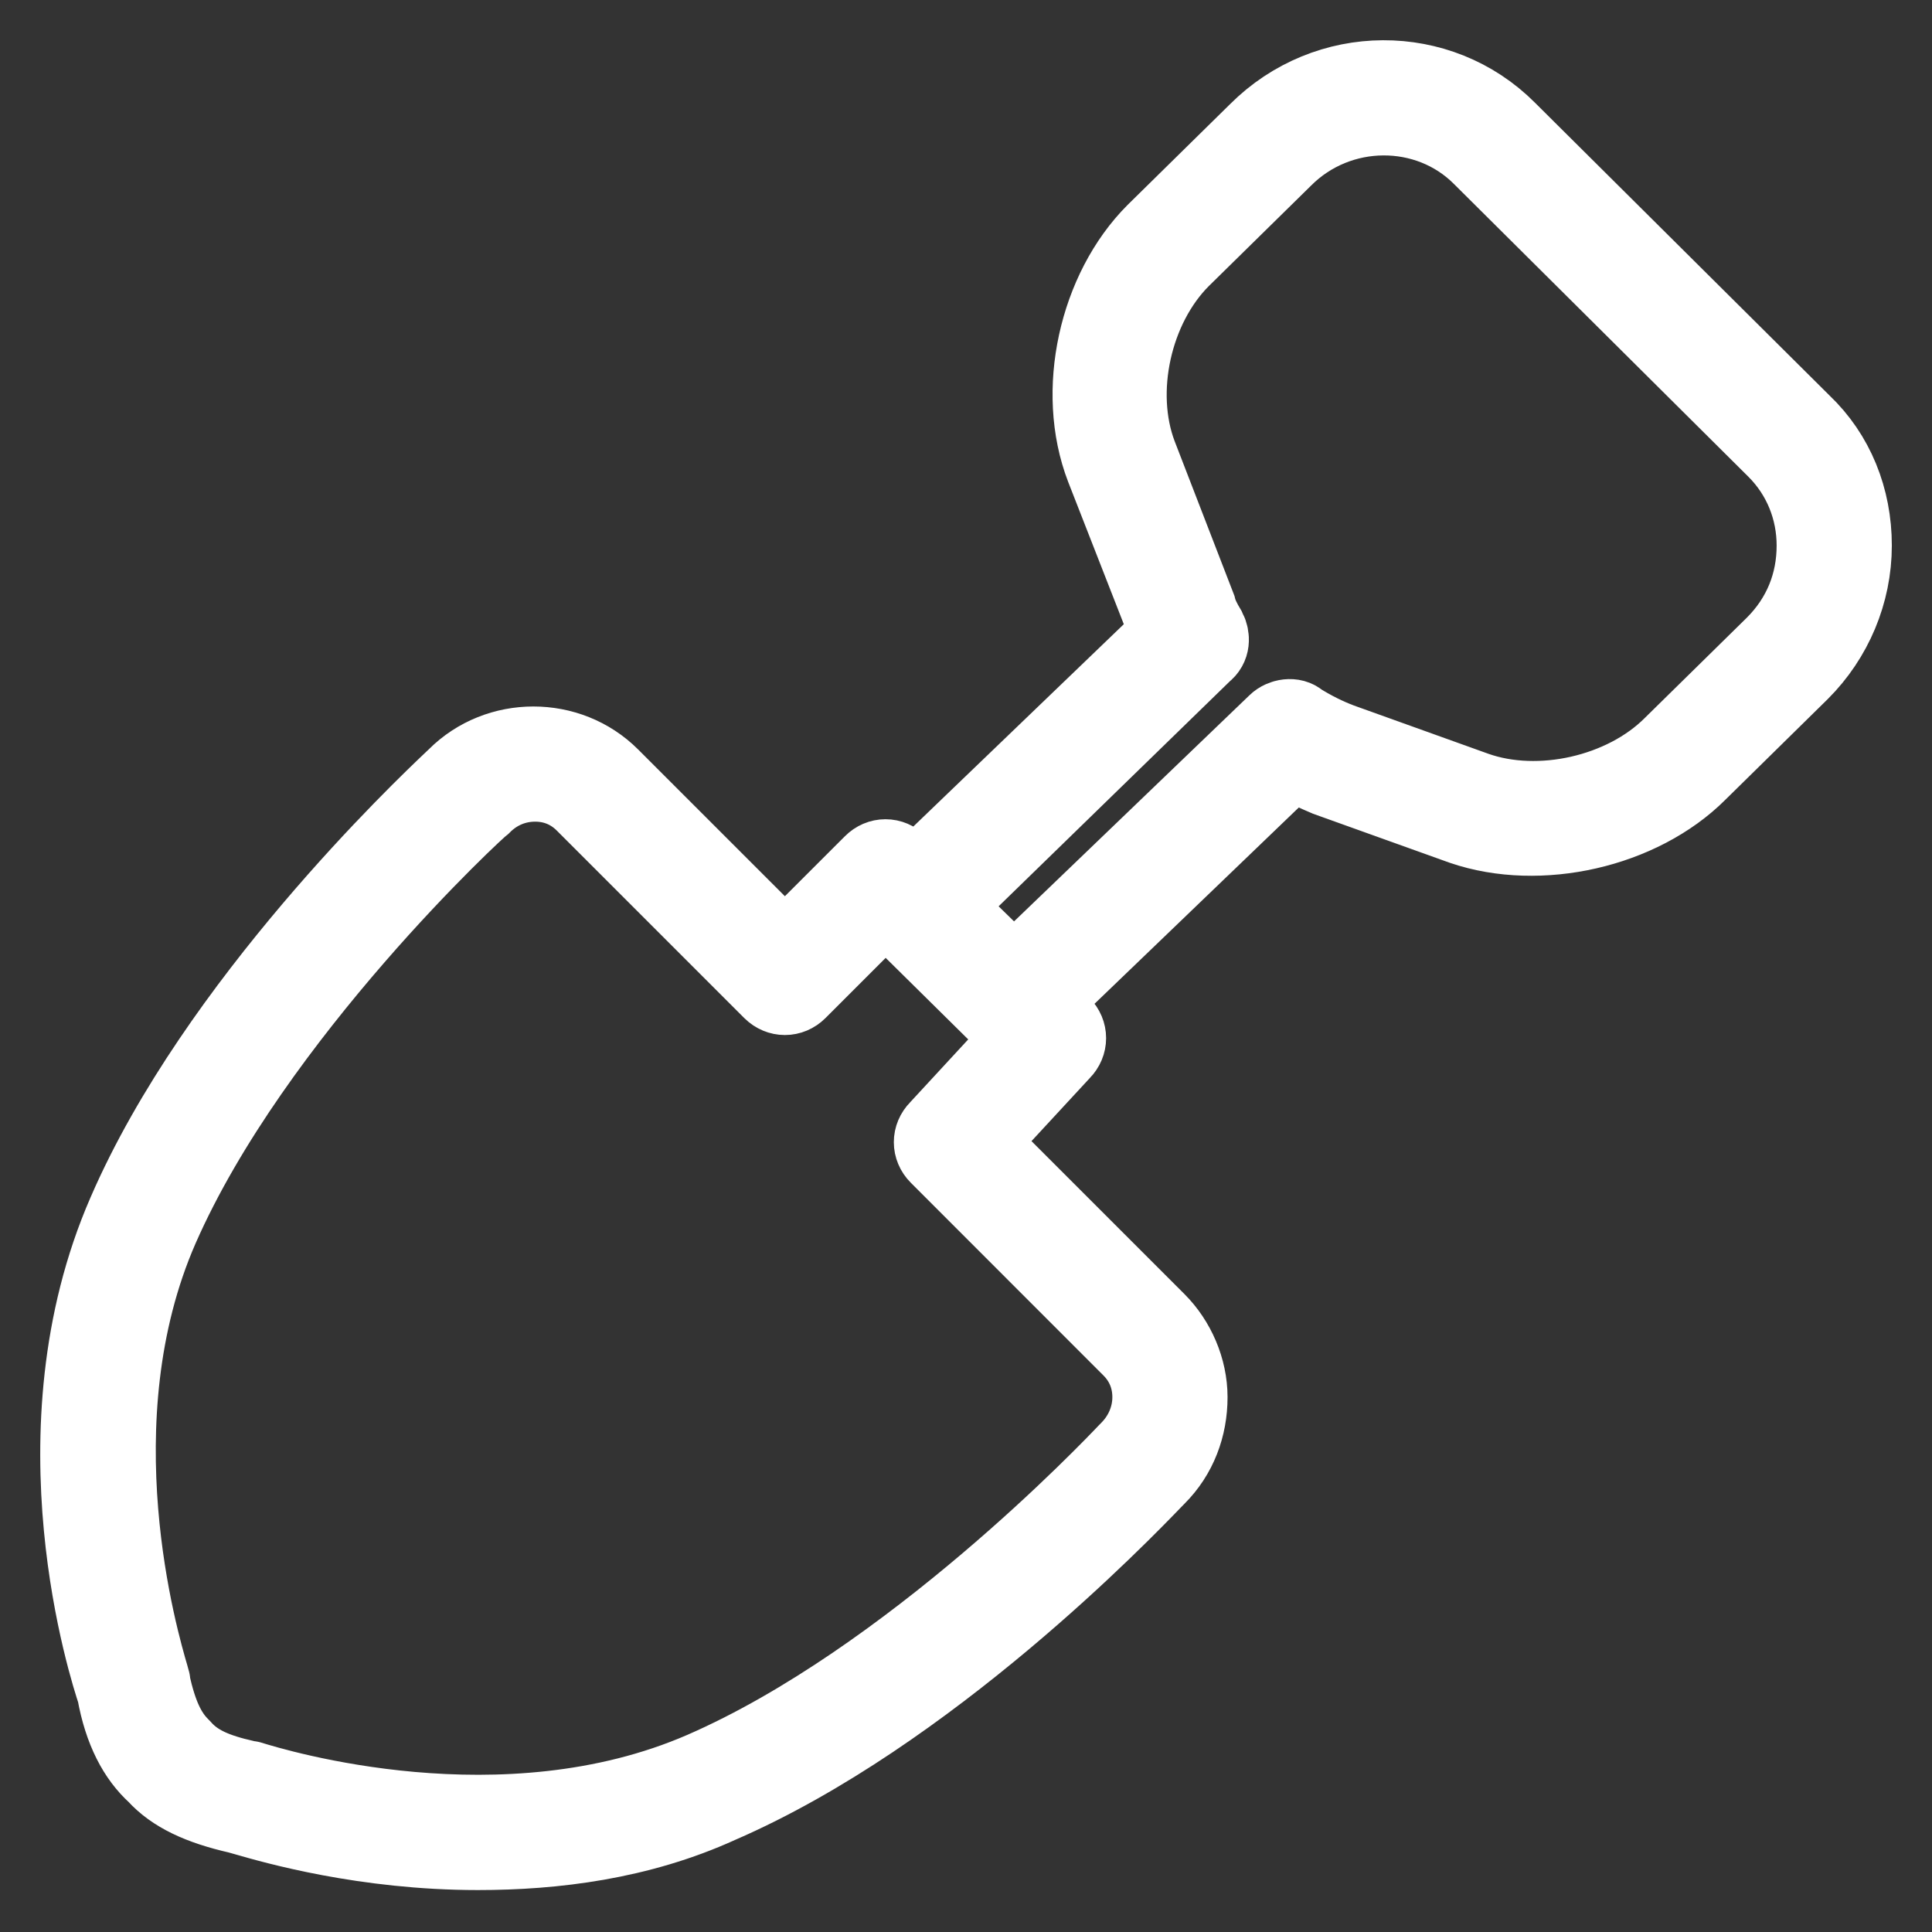 <svg width="24" height="24" viewBox="0 0 24 24" fill="none" xmlns="http://www.w3.org/2000/svg">
<rect x="0" y="0" width="24" height="24" fill="#333333" stroke="none"/>
<path fill-rule="evenodd" clip-rule="evenodd" d="M11.359 10.948L14.555 7.876C14.544 7.844 14.528 7.811 14.512 7.779C14.496 7.747 14.48 7.714 14.469 7.682L13.736 5.807C13.37 4.86 13.65 3.61 14.361 2.899L15.632 1.649C16.494 0.787 17.873 0.787 18.713 1.628L22.376 5.269C22.785 5.657 23.001 6.195 23.001 6.777C23.001 7.359 22.764 7.919 22.354 8.328L21.083 9.578C20.372 10.289 19.122 10.569 18.175 10.246L16.494 9.643C16.343 9.578 16.192 9.513 16.041 9.427L12.886 12.459L13.176 12.745C13.262 12.831 13.262 12.961 13.176 13.047L12.12 14.189L14.361 16.43C14.598 16.667 14.749 17.011 14.749 17.356C14.749 17.722 14.62 18.067 14.361 18.326C14.353 18.334 14.337 18.35 14.314 18.374C13.927 18.775 11.516 21.278 8.931 22.398C7.94 22.85 6.884 22.979 5.937 22.979C4.534 22.979 3.405 22.654 3.055 22.553C3.013 22.541 2.982 22.532 2.963 22.527C2.489 22.419 2.166 22.268 1.951 22.031C1.714 21.816 1.541 21.493 1.455 21.019C1.369 20.76 0.399 17.787 1.584 15.072C2.704 12.487 5.266 10.055 5.636 9.704C5.658 9.684 5.672 9.67 5.678 9.664C6.195 9.147 7.057 9.147 7.574 9.664L9.75 11.84L10.849 10.742C10.935 10.655 11.064 10.655 11.151 10.742L11.359 10.948ZM12.594 12.142L11.689 11.258L14.943 8.091C15.029 8.027 15.029 7.919 14.986 7.833C14.921 7.725 14.878 7.639 14.857 7.553L14.124 5.657C13.822 4.859 14.059 3.804 14.663 3.2L15.934 1.951C16.623 1.261 17.744 1.261 18.412 1.929L22.074 5.57C22.398 5.894 22.57 6.325 22.57 6.777C22.57 7.251 22.398 7.682 22.053 8.027L20.782 9.276C20.178 9.879 19.123 10.117 18.325 9.836L16.645 9.233C16.472 9.168 16.3 9.082 16.128 8.975C16.063 8.91 15.934 8.932 15.869 8.996L12.594 12.142ZM5.98 9.987C6.174 9.793 6.411 9.707 6.648 9.707C6.885 9.707 7.1 9.793 7.272 9.966L9.599 12.293C9.686 12.379 9.815 12.379 9.901 12.293L11 11.194L12.723 12.896L11.668 14.038C11.582 14.124 11.582 14.253 11.668 14.339L14.059 16.731C14.232 16.903 14.318 17.119 14.318 17.356C14.318 17.614 14.21 17.851 14.038 18.024C14.036 18.025 14.031 18.03 14.024 18.038C13.812 18.262 11.315 20.887 8.737 22.01C6.253 23.089 3.423 22.225 3.101 22.126C3.082 22.121 3.072 22.117 3.071 22.117H3.049C2.662 22.031 2.425 21.924 2.252 21.73L2.231 21.708C2.058 21.536 1.951 21.299 1.864 20.911V20.889C1.864 20.886 1.858 20.866 1.848 20.831C1.721 20.397 0.916 17.655 1.972 15.244C3.136 12.594 5.936 10.009 5.98 9.987L5.98 9.987Z" stroke="white"/>
</svg>
